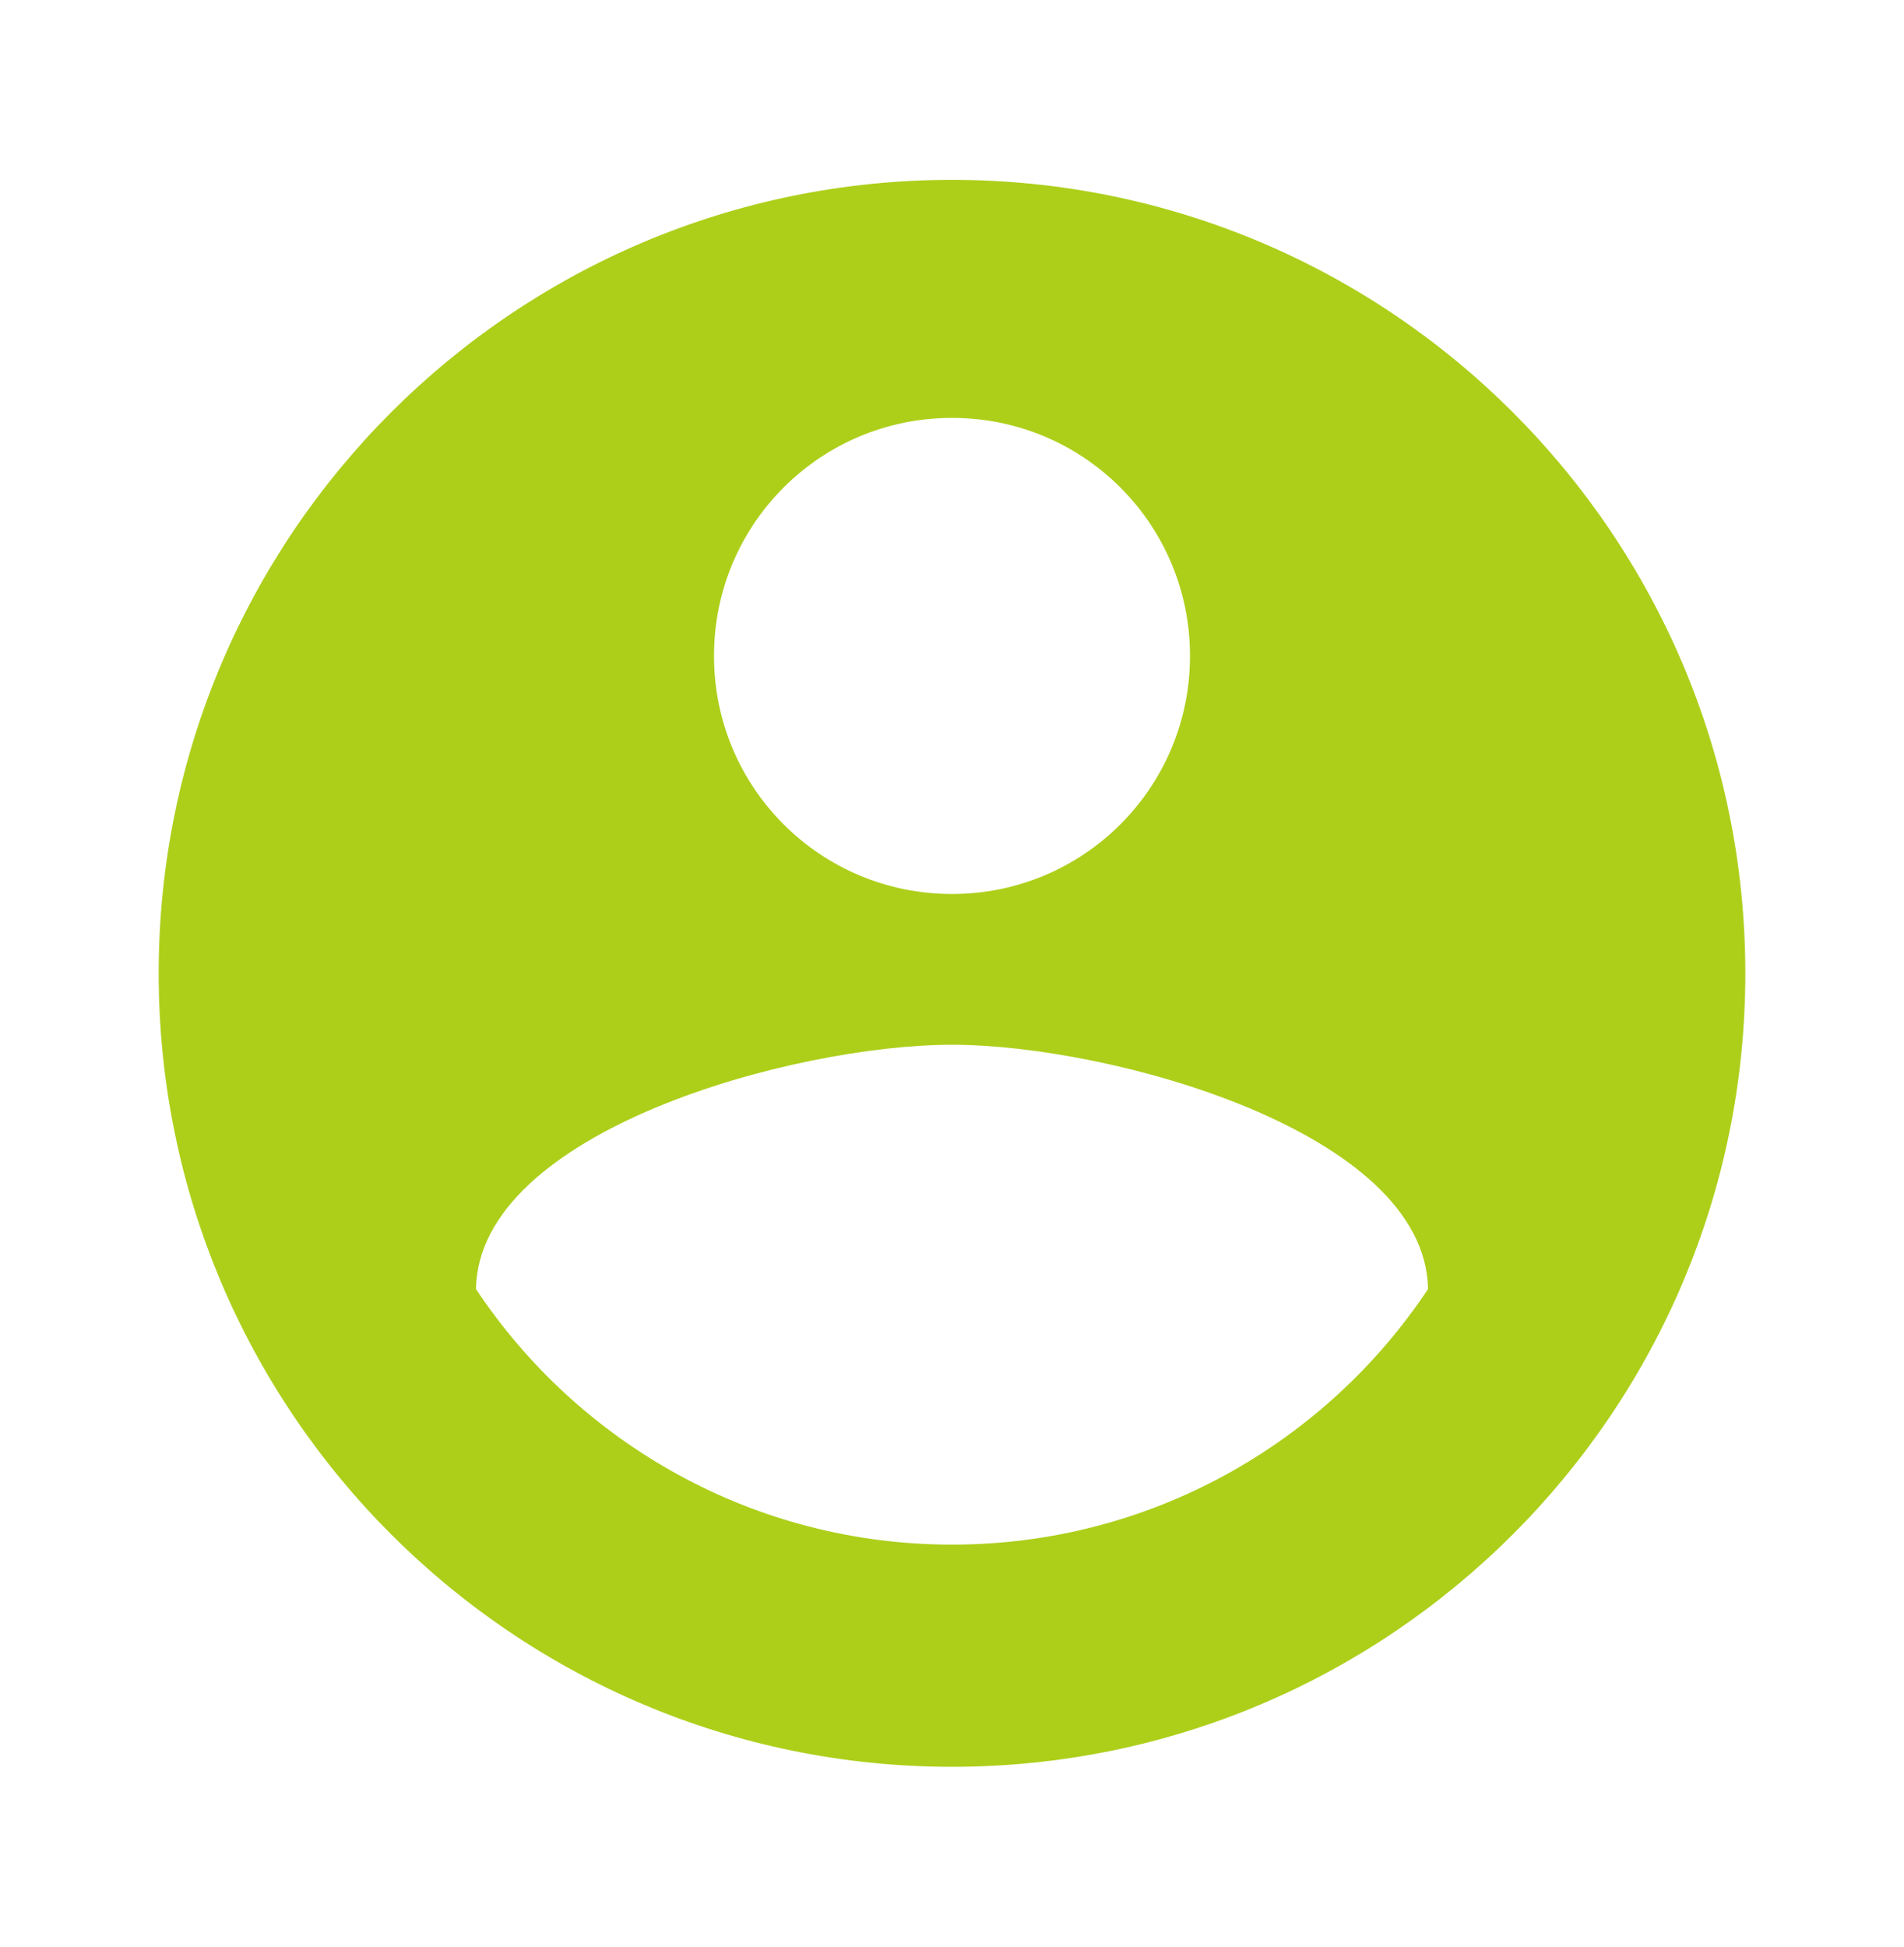 <svg width="45" height="46" viewBox="0 0 45 46" fill="none" xmlns="http://www.w3.org/2000/svg">
<g clip-path="url(#clip0_29_715)">
<path d="M22.5 4.25C12.15 4.25 3.75 12.65 3.75 23C3.75 33.35 12.15 41.75 22.5 41.75C32.85 41.75 41.25 33.35 41.25 23C41.25 12.65 32.85 4.25 22.5 4.25ZM22.5 9.875C25.613 9.875 28.125 12.387 28.125 15.5C28.125 18.613 25.613 21.125 22.5 21.125C19.387 21.125 16.875 18.613 16.875 15.5C16.875 12.387 19.387 9.875 22.5 9.875ZM22.5 36.5C17.812 36.5 13.669 34.1 11.25 30.462C11.306 26.731 18.75 24.688 22.5 24.688C26.231 24.688 33.694 26.731 33.75 30.462C31.331 34.1 27.188 36.5 22.5 36.5Z" fill="#ADCF1A"/>
</g>
<defs>
<clipPath id="clip0_29_715">
<rect width="45" height="45" fill="white" transform="translate(0 0.5)"/>
</clipPath>
</defs>
</svg>
